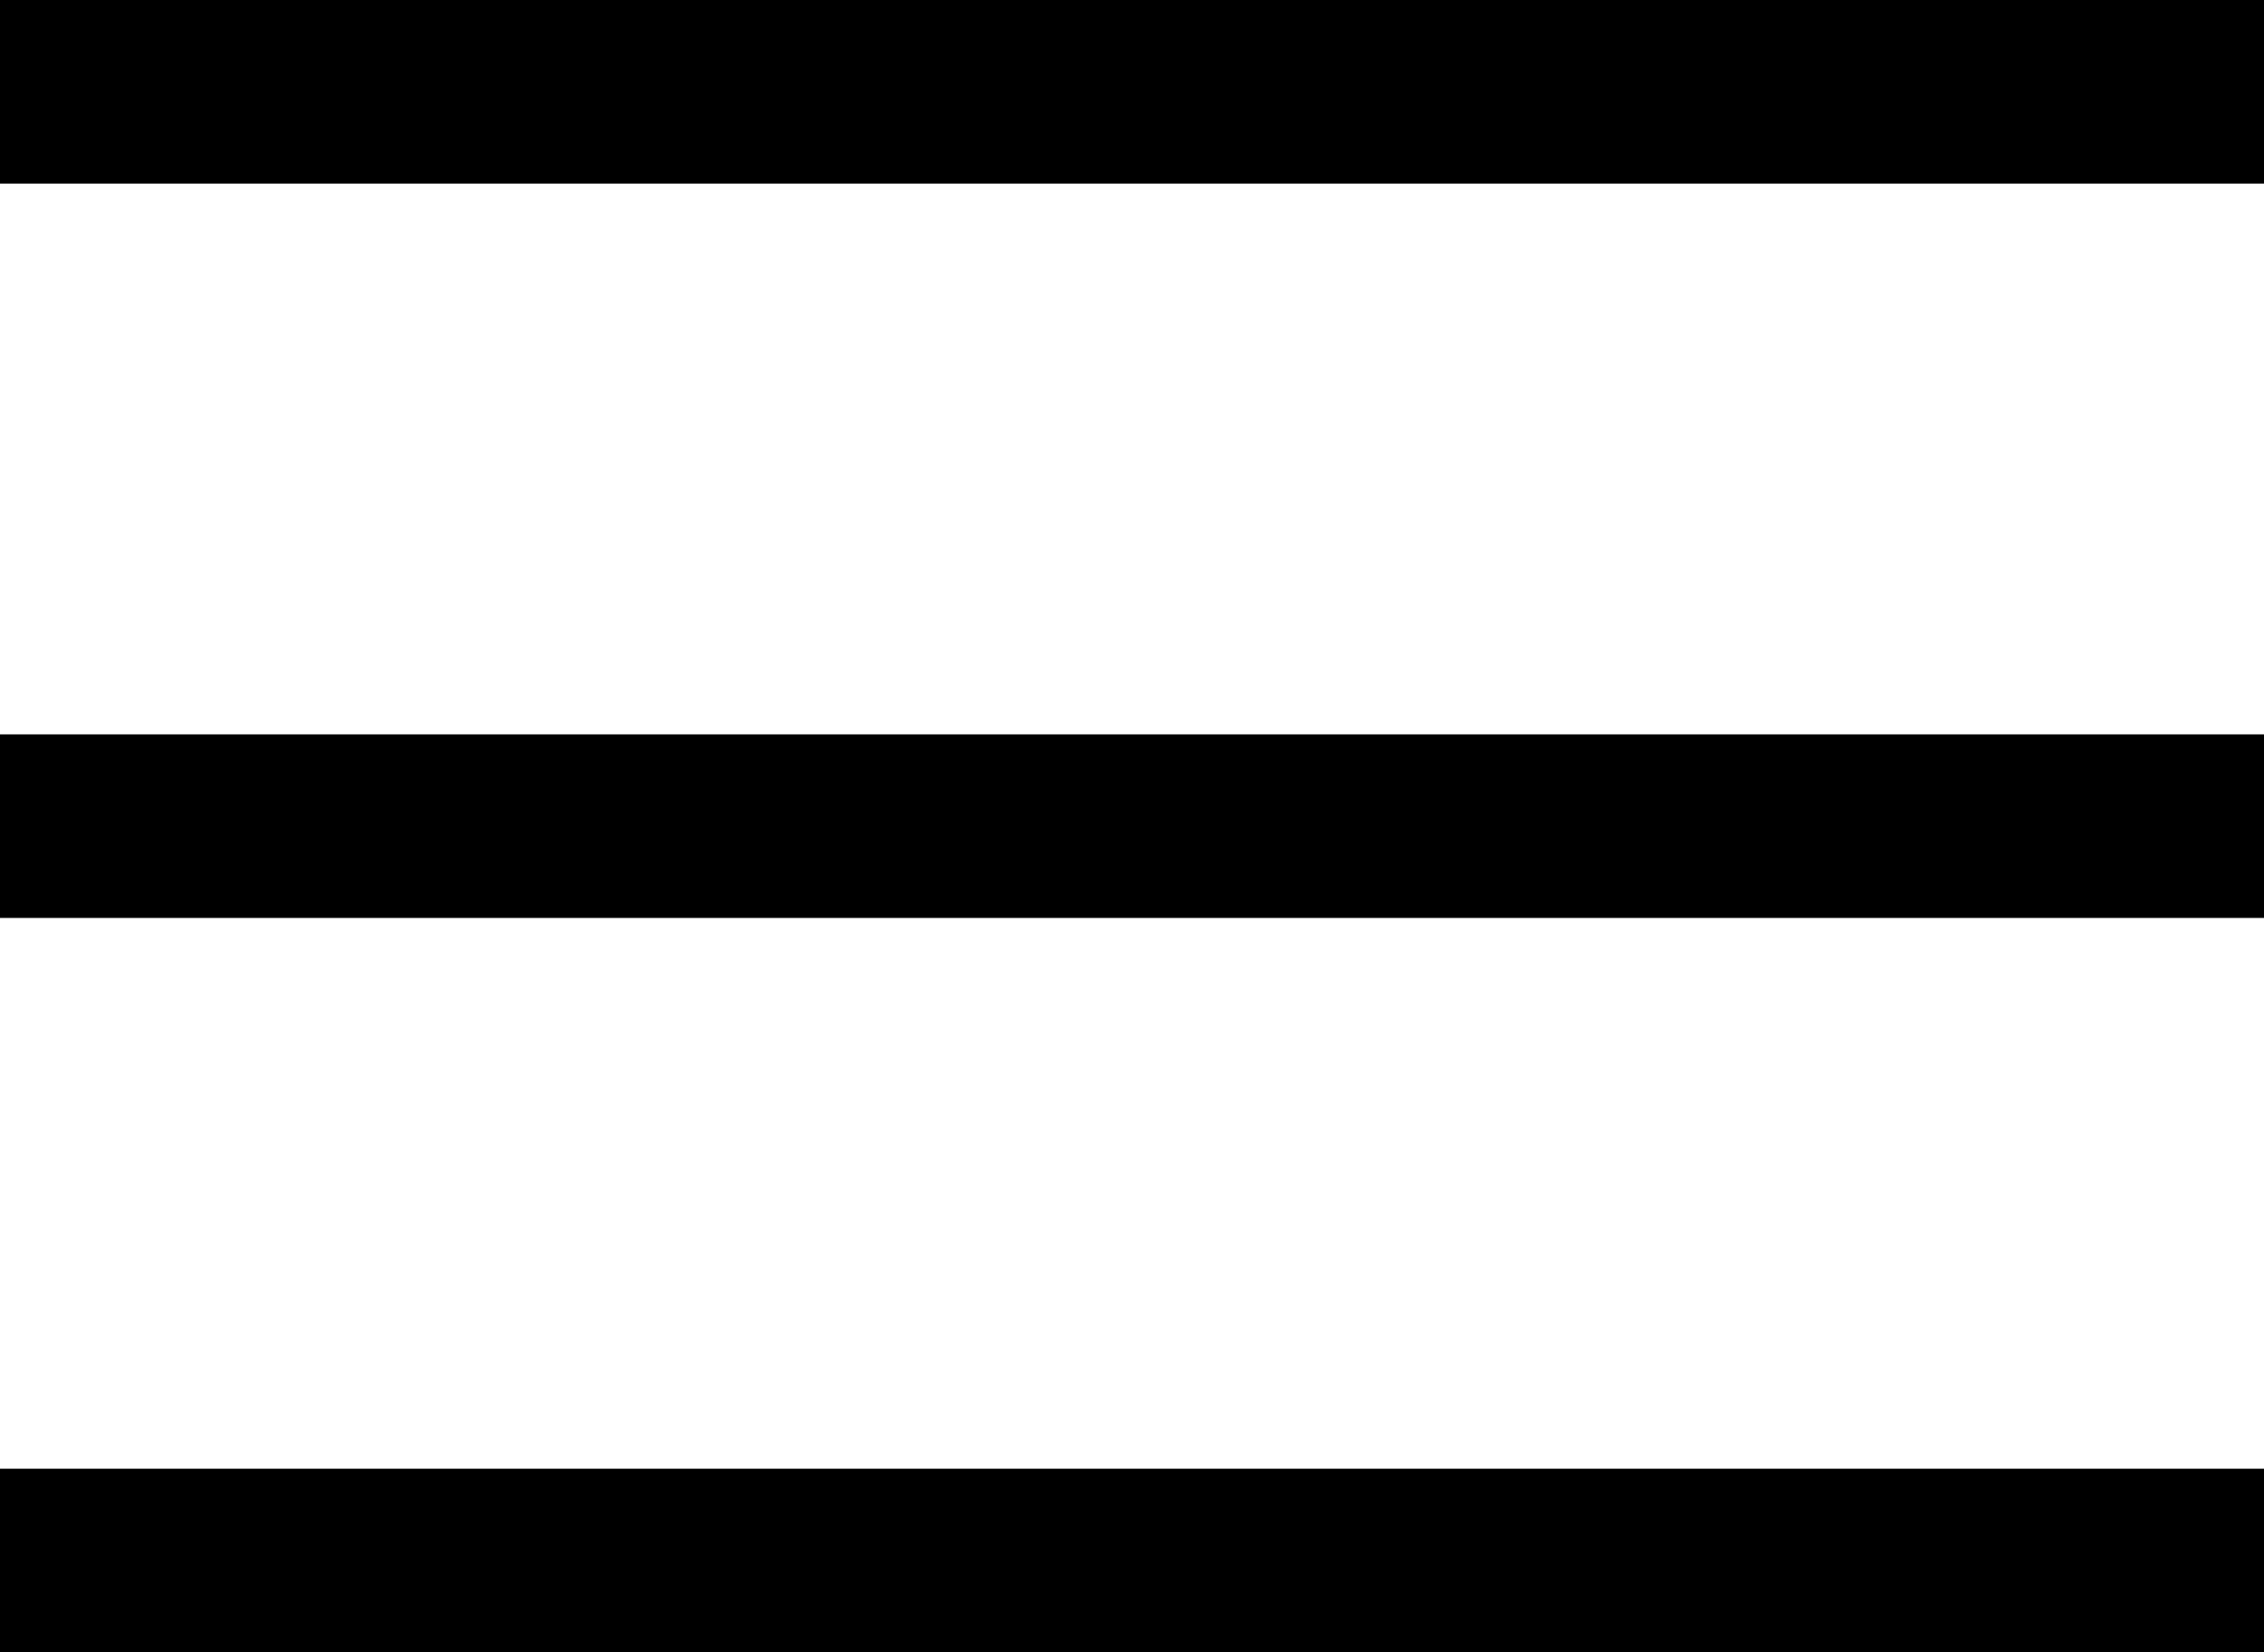 <svg width="37" height="27" viewBox="0 0 37 27" fill="none" xmlns="http://www.w3.org/2000/svg">
<line y1="1.5" x2="37" y2="1.5" stroke="black" stroke-width="3"/>
<line y1="25.5" x2="37" y2="25.5" stroke="black" stroke-width="3"/>
<line y1="13.5" x2="37" y2="13.5" stroke="black" stroke-width="3"/>
</svg>
